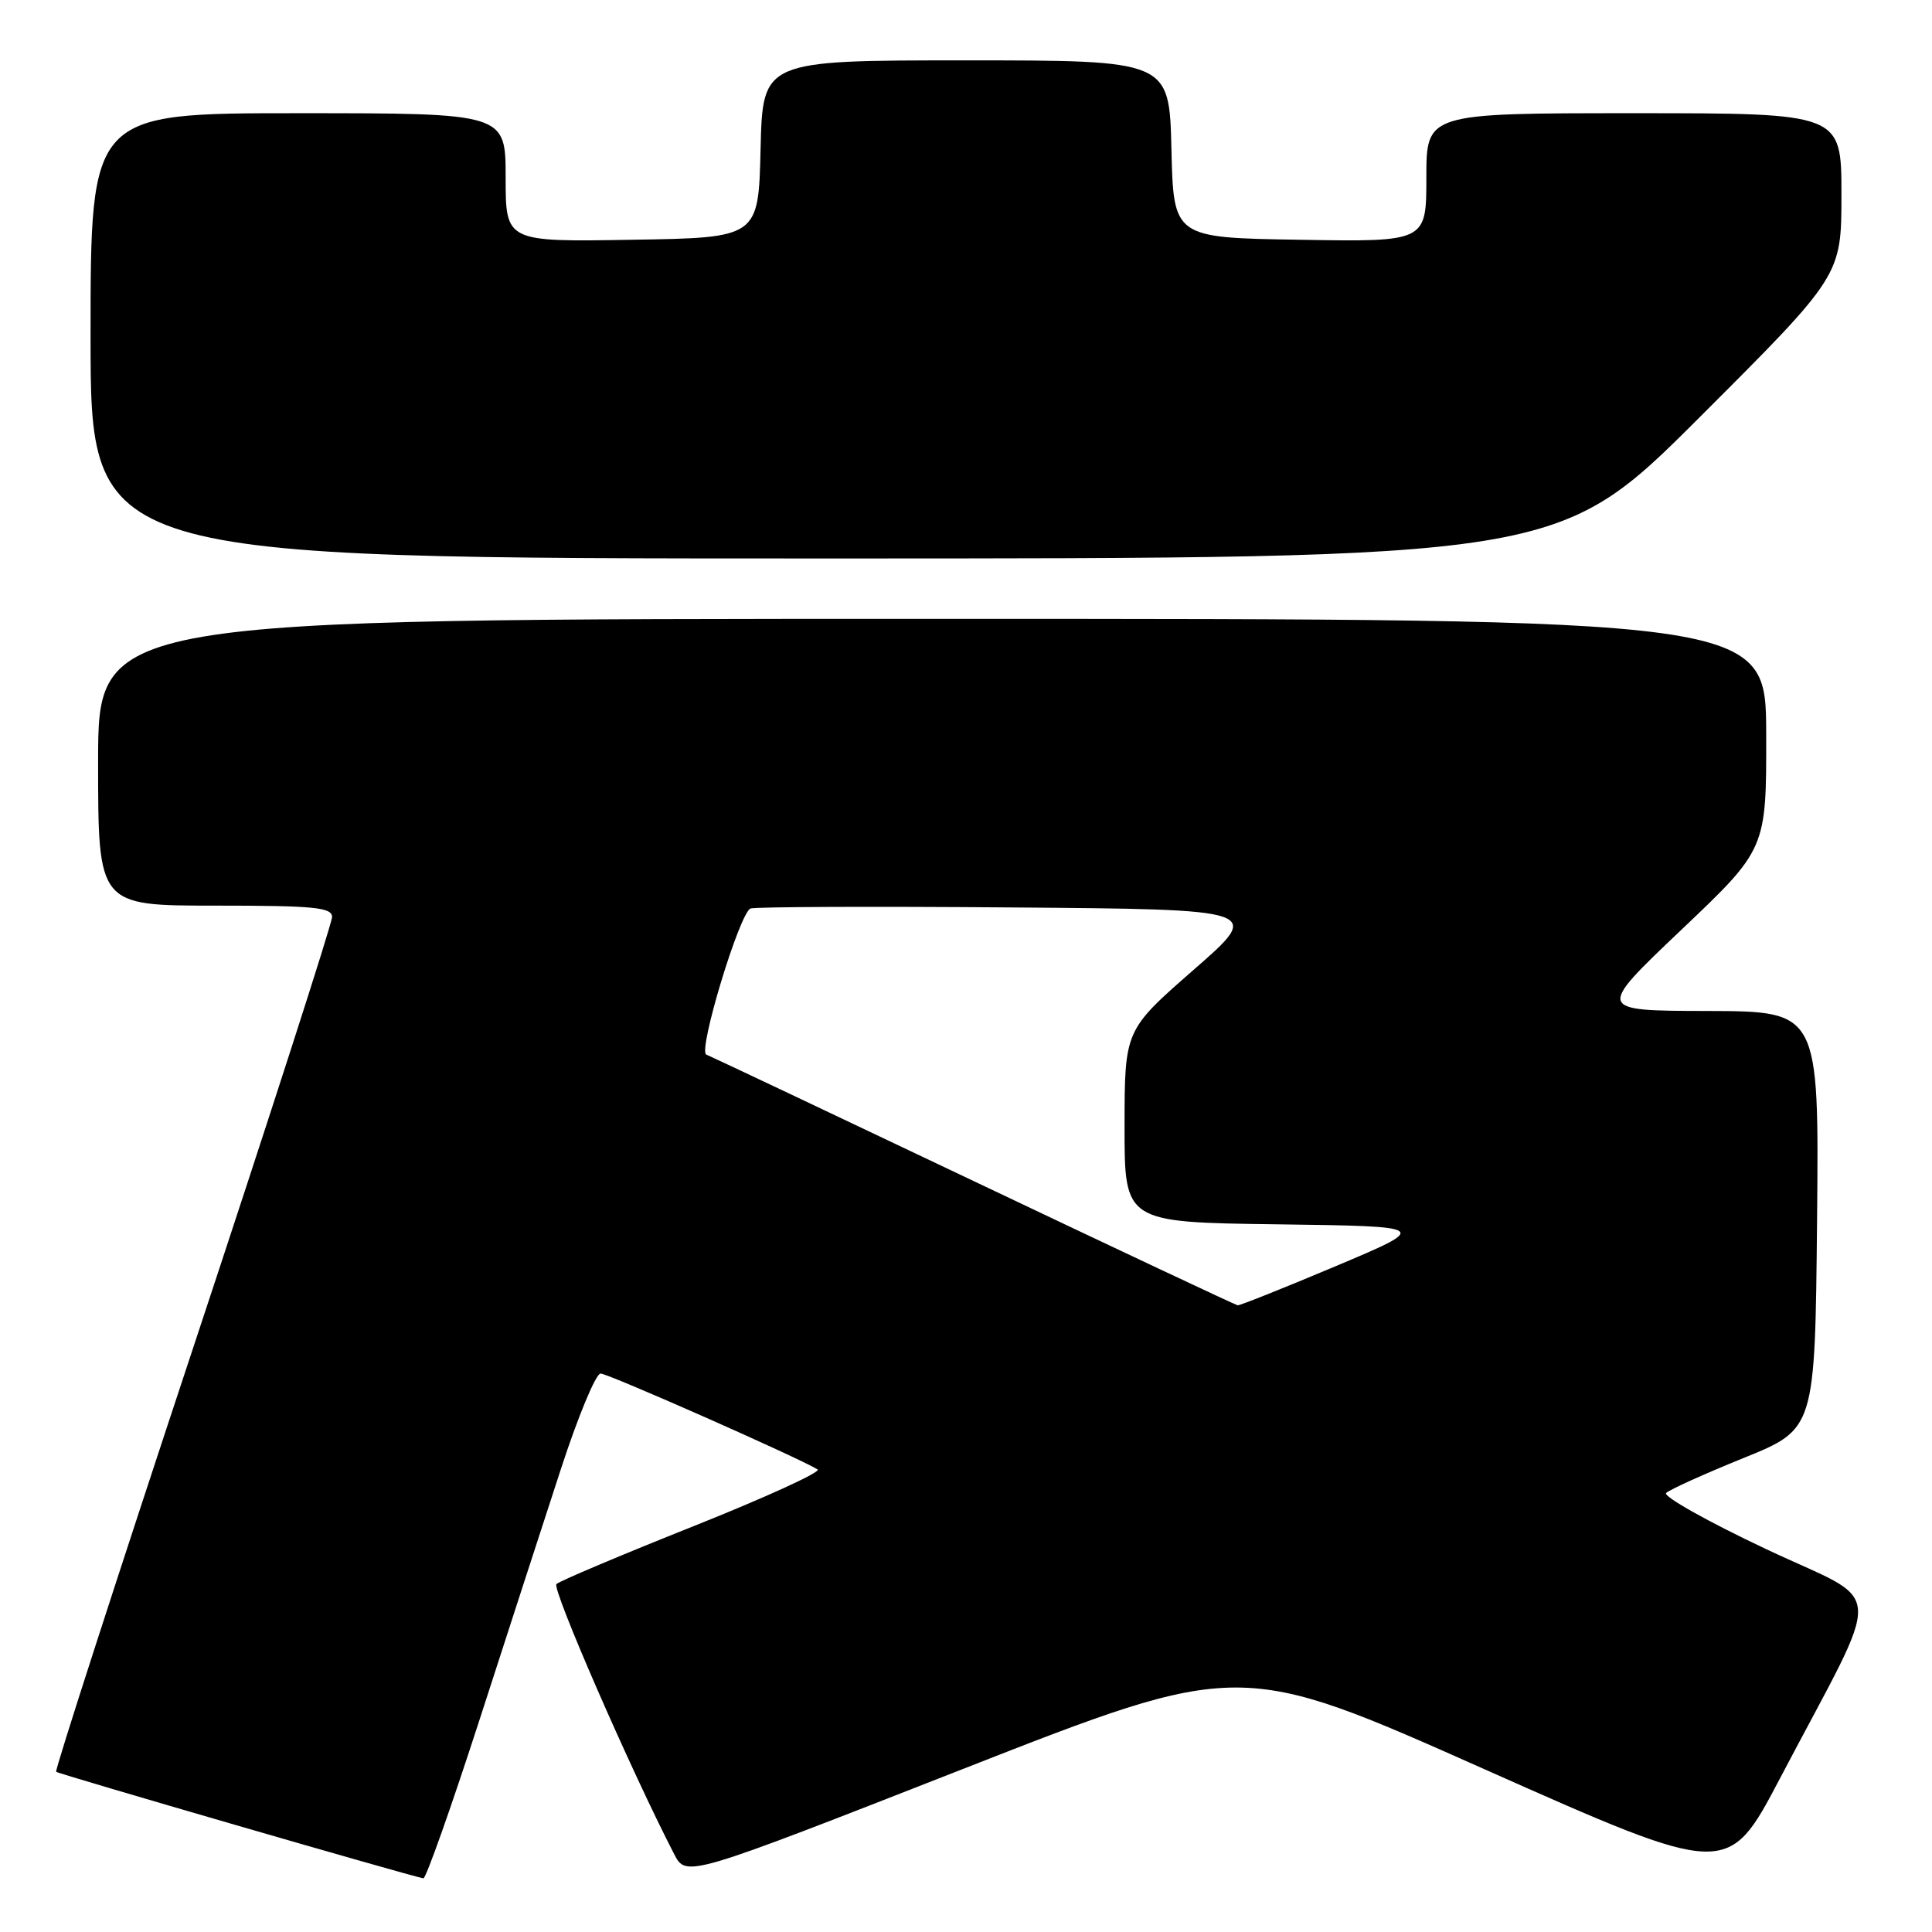 <?xml version="1.0" encoding="UTF-8" standalone="no"?>
<!DOCTYPE svg PUBLIC "-//W3C//DTD SVG 1.1//EN" "http://www.w3.org/Graphics/SVG/1.1/DTD/svg11.dtd" >
<svg xmlns="http://www.w3.org/2000/svg" xmlns:xlink="http://www.w3.org/1999/xlink" version="1.1" viewBox="0 0 256 256">
 <g >
 <path fill="currentColor"
d=" M 63.42 228.25 C 67.11 216.84 72.00 201.76 74.29 194.75 C 76.57 187.74 78.95 182.00 79.58 182.00 C 80.58 182.00 105.84 193.17 108.34 194.71 C 108.86 195.03 101.46 198.41 91.89 202.23 C 82.33 206.04 74.15 209.49 73.73 209.90 C 73.10 210.51 83.58 234.55 89.33 245.68 C 90.93 248.77 90.93 248.77 127.62 234.39 C 164.30 220.01 164.30 220.01 196.63 234.40 C 228.95 248.78 228.95 248.78 235.86 235.64 C 249.83 209.06 250.06 212.84 234.03 205.27 C 226.29 201.62 220.33 198.27 220.77 197.83 C 221.21 197.39 225.83 195.30 231.04 193.19 C 240.50 189.36 240.50 189.36 240.77 161.68 C 241.03 134.00 241.03 134.00 226.27 133.96 C 211.50 133.93 211.50 133.93 222.78 123.21 C 234.06 112.50 234.06 112.50 234.03 97.25 C 234.00 82.00 234.00 82.00 123.50 82.00 C 13.00 82.00 13.00 82.00 13.00 101.00 C 13.00 120.00 13.00 120.00 28.50 120.00 C 41.68 120.00 44.00 120.23 44.00 121.51 C 44.00 122.35 35.70 148.09 25.55 178.73 C 15.40 209.36 7.25 234.58 7.44 234.77 C 7.73 235.06 54.20 248.54 56.10 248.89 C 56.43 248.95 59.72 239.66 63.42 228.25 Z  M 225.24 55.26 C 244.00 36.52 244.00 36.52 244.00 25.76 C 244.00 15.00 244.00 15.00 216.50 15.00 C 189.00 15.00 189.00 15.00 189.00 23.52 C 189.00 32.05 189.00 32.05 172.25 31.77 C 155.50 31.50 155.50 31.50 155.22 19.75 C 154.94 8.00 154.94 8.00 128.00 8.00 C 101.06 8.00 101.06 8.00 100.78 19.75 C 100.50 31.50 100.50 31.50 83.75 31.77 C 67.00 32.05 67.00 32.05 67.00 23.52 C 67.00 15.00 67.00 15.00 39.50 15.00 C 12.00 15.00 12.00 15.00 12.00 44.50 C 12.00 74.00 12.00 74.00 109.24 74.00 C 206.48 74.00 206.48 74.00 225.24 55.26 Z  M 129.00 156.49 C 110.03 147.47 94.09 139.93 93.59 139.74 C 92.44 139.30 98.00 120.94 99.45 120.38 C 100.03 120.16 115.55 120.09 133.92 120.24 C 167.33 120.50 167.33 120.50 158.17 128.50 C 149.02 136.50 149.02 136.50 149.01 149.23 C 149.00 161.96 149.00 161.96 169.25 162.23 C 189.49 162.50 189.49 162.50 177.00 167.77 C 170.12 170.67 164.28 173.00 164.00 172.96 C 163.72 172.92 147.97 165.51 129.00 156.49 Z "/>
</g>
</svg>